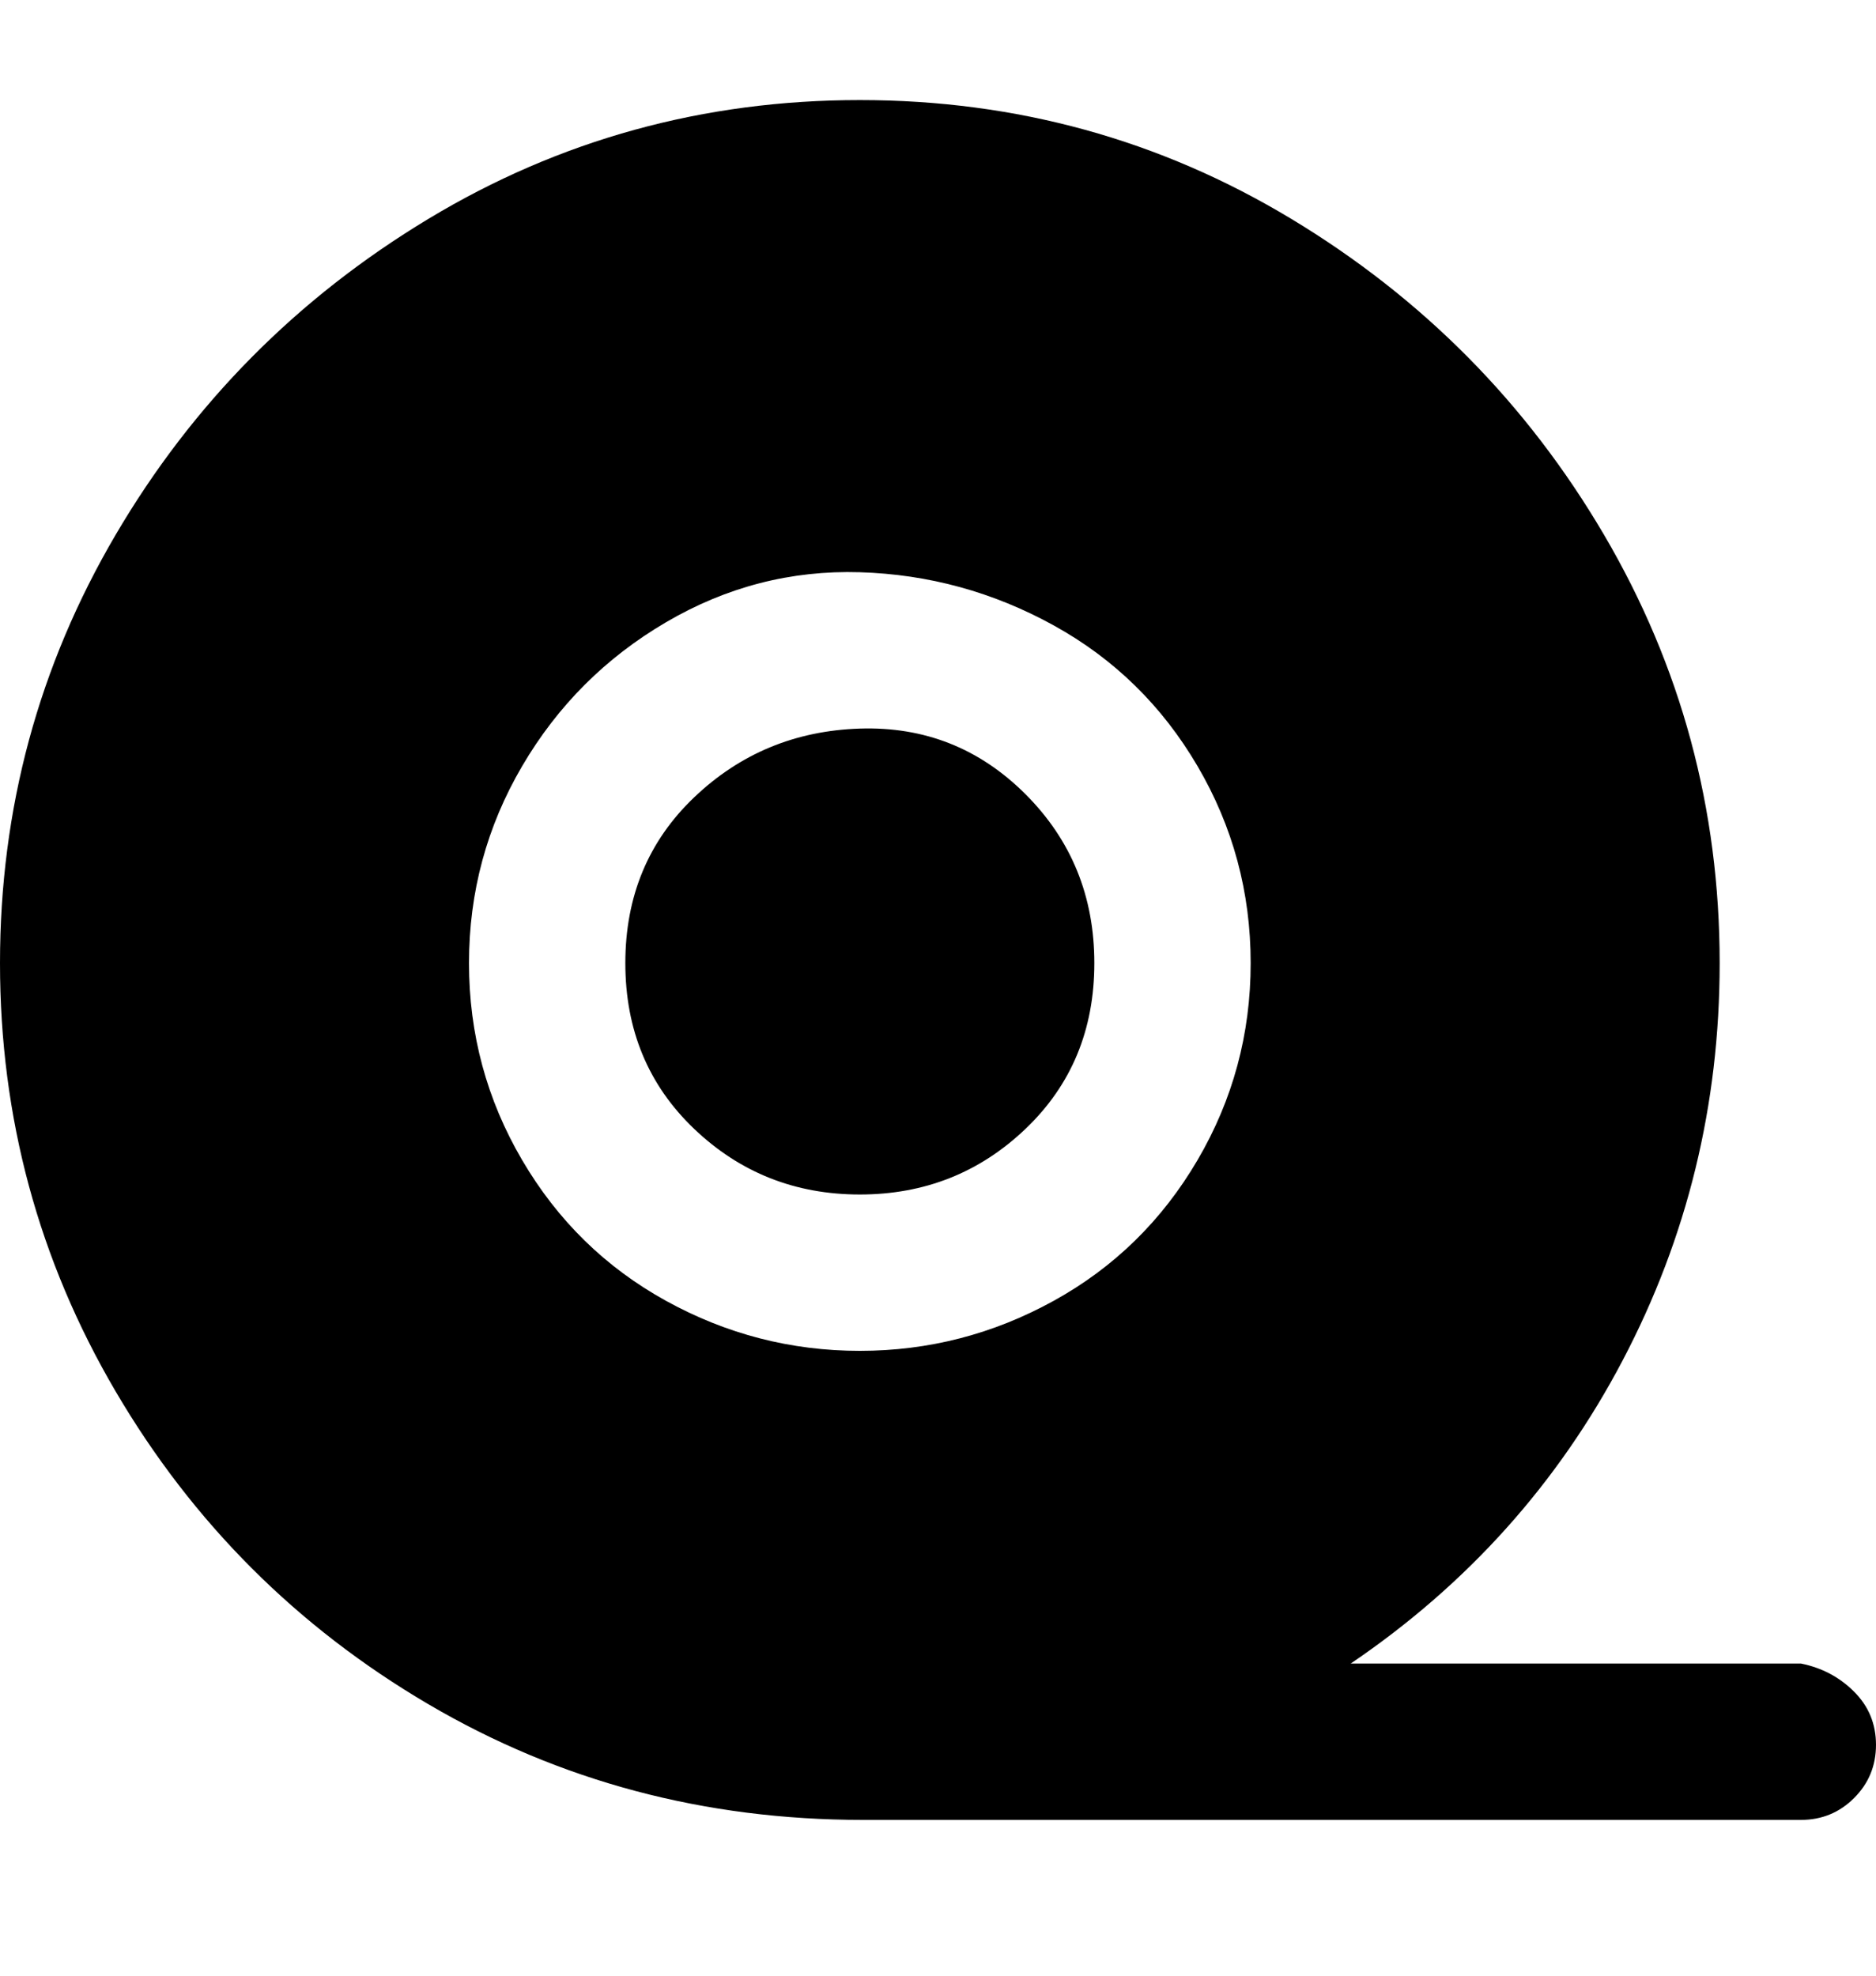 <svg viewBox="0 0 300 316" xmlns="http://www.w3.org/2000/svg"><path d="M175 154q0 16-11 26.5T137.5 191q-15.5 0-26.5-10.5T100 154q0-16 11-26.5t26.5-11Q153 116 164 127t11 27zm125 125q0 5-3.5 8.5T288 291H138q-38 0-69.5-18.5t-50-50Q0 191 0 154t18.5-68.5Q37 54 68.5 35t69-19q37.5 0 69 19t50 50.5Q275 117 275 154q0 34-15.5 63.5T216 266h72q5 1 8.5 4.5t3.5 8.5zM200 154q0-17-8.5-31.5t-23-22.5q-14.5-8-31-8.5t-31 8q-14.5 8.5-23 23T75 154q0 17 8.5 31.5t23 22.5q14.5 8 31 8t31-8q14.5-8 23-22.5T200 154z"/></svg>